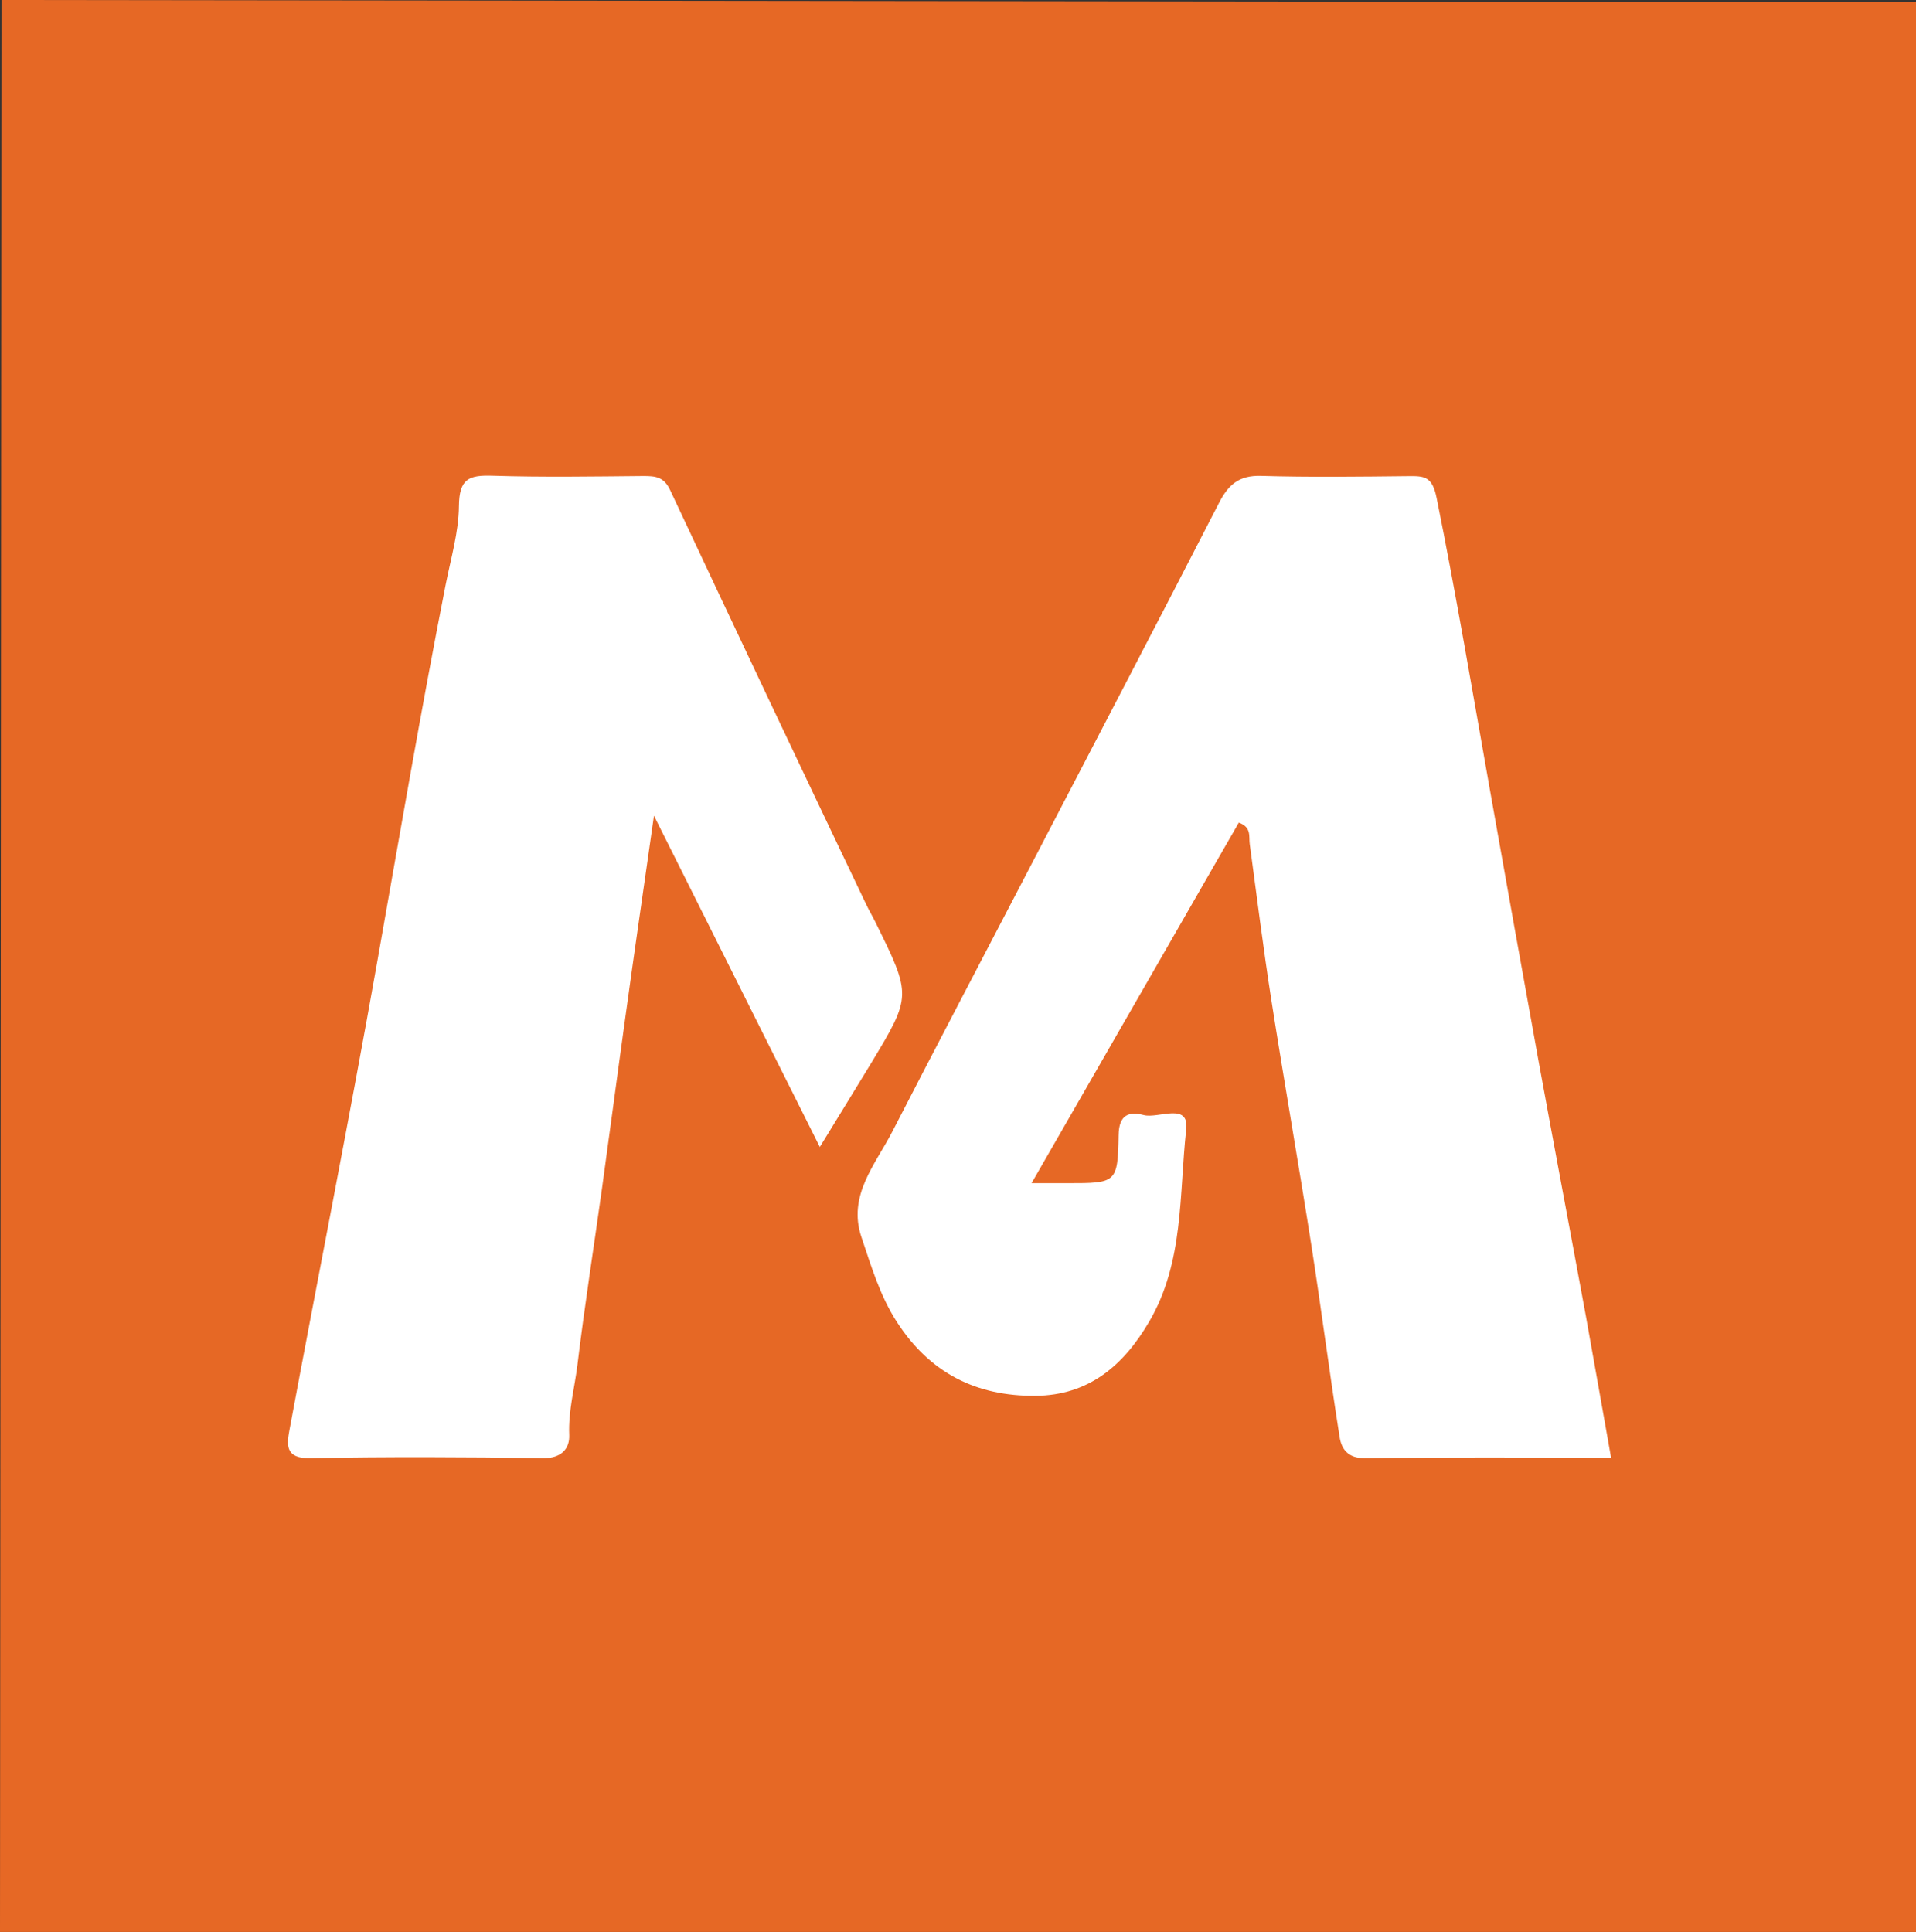 <svg id="Layer_1" data-name="Layer 1" xmlns="http://www.w3.org/2000/svg" viewBox="0 0 675.42 681.07"><rect x="0" y="0" width="675.42" height="681.07" fill="#333333" stroke="none"/><defs><style>.cls-1{fill:#e66825;}.cls-2{fill:#fff;}</style></defs><title>Maqrom</title><path class="cls-1" d="M.52-.81,675.42,0V680.26H0Z" transform="translate(0 0.81)"/><path class="cls-2" d="M567.93,513.07c-29.66,0-58.25-.2-86.84.17-5.91.07-8.19-3.23-8.85-7.4-3.58-22.58-6.46-45.26-10-67.85-4.5-28.76-9.56-57.43-14.06-86.2-2.86-18.3-5.15-36.7-7.63-55.06-.37-2.71.74-5.87-3.85-7.54-24,41.71-48.2,83.87-73.06,127.11h12.62c17.28,0,17.77,0,18.07-17,.13-7.39,3.82-8.29,8.91-7s16-4.62,14.92,5c-2.53,22.83-.73,46.81-13.05,67.82-9,15.39-21.24,26-40.14,26.15-20.82.15-37.07-8-48.68-25.84-6.1-9.38-9.13-19.78-12.6-30.05-5-14.71,4.91-25.66,10.92-37.36,15.43-30,31.17-59.9,46.76-89.85,22.85-43.91,45.79-87.79,68.42-131.82,3.29-6.41,7.1-9.61,14.69-9.4,17.32.5,34.65.28,52,.09,5.61-.06,8.41.08,9.93,7.59,6.92,34.27,12.73,68.73,18.83,103.15q8.44,47.6,17.07,95.16c5.5,30.13,11.22,60.23,16.76,90.35C562,479.55,564.86,495.85,567.93,513.07Z" transform="translate(0 0.81)"/><path class="cls-2" d="M289,403.53,230.53,286.76c-3.66,25.74-7,48.61-10.15,71.5-2.78,19.94-5.39,39.9-8.16,59.85-2.88,20.71-6.14,41.37-8.65,62.13-1,8.25-3.27,16.3-2.91,24.84.2,4.75-2.72,8.25-9.18,8.16-27.42-.39-54.84-.51-82.25,0-8.64.17-8.18-4.64-7.21-9.83,10.29-55.23,21.25-110.35,31.05-165.67,7.81-44.12,15.36-88.28,24-132.26,1.81-9.23,4.63-18.64,4.71-27.85.09-9.76,3.59-11,11.87-10.73,17.72.56,35.48.26,53.22.1,4.22,0,7.2.3,9.38,5q34.23,73,69,145.84c1,2.14,2.22,4.19,3.27,6.31,12.87,26.06,12.88,26.08-1.4,49.78C301.21,383.66,295.25,393.35,289,403.53Z" transform="translate(0 0.81)"/></svg>